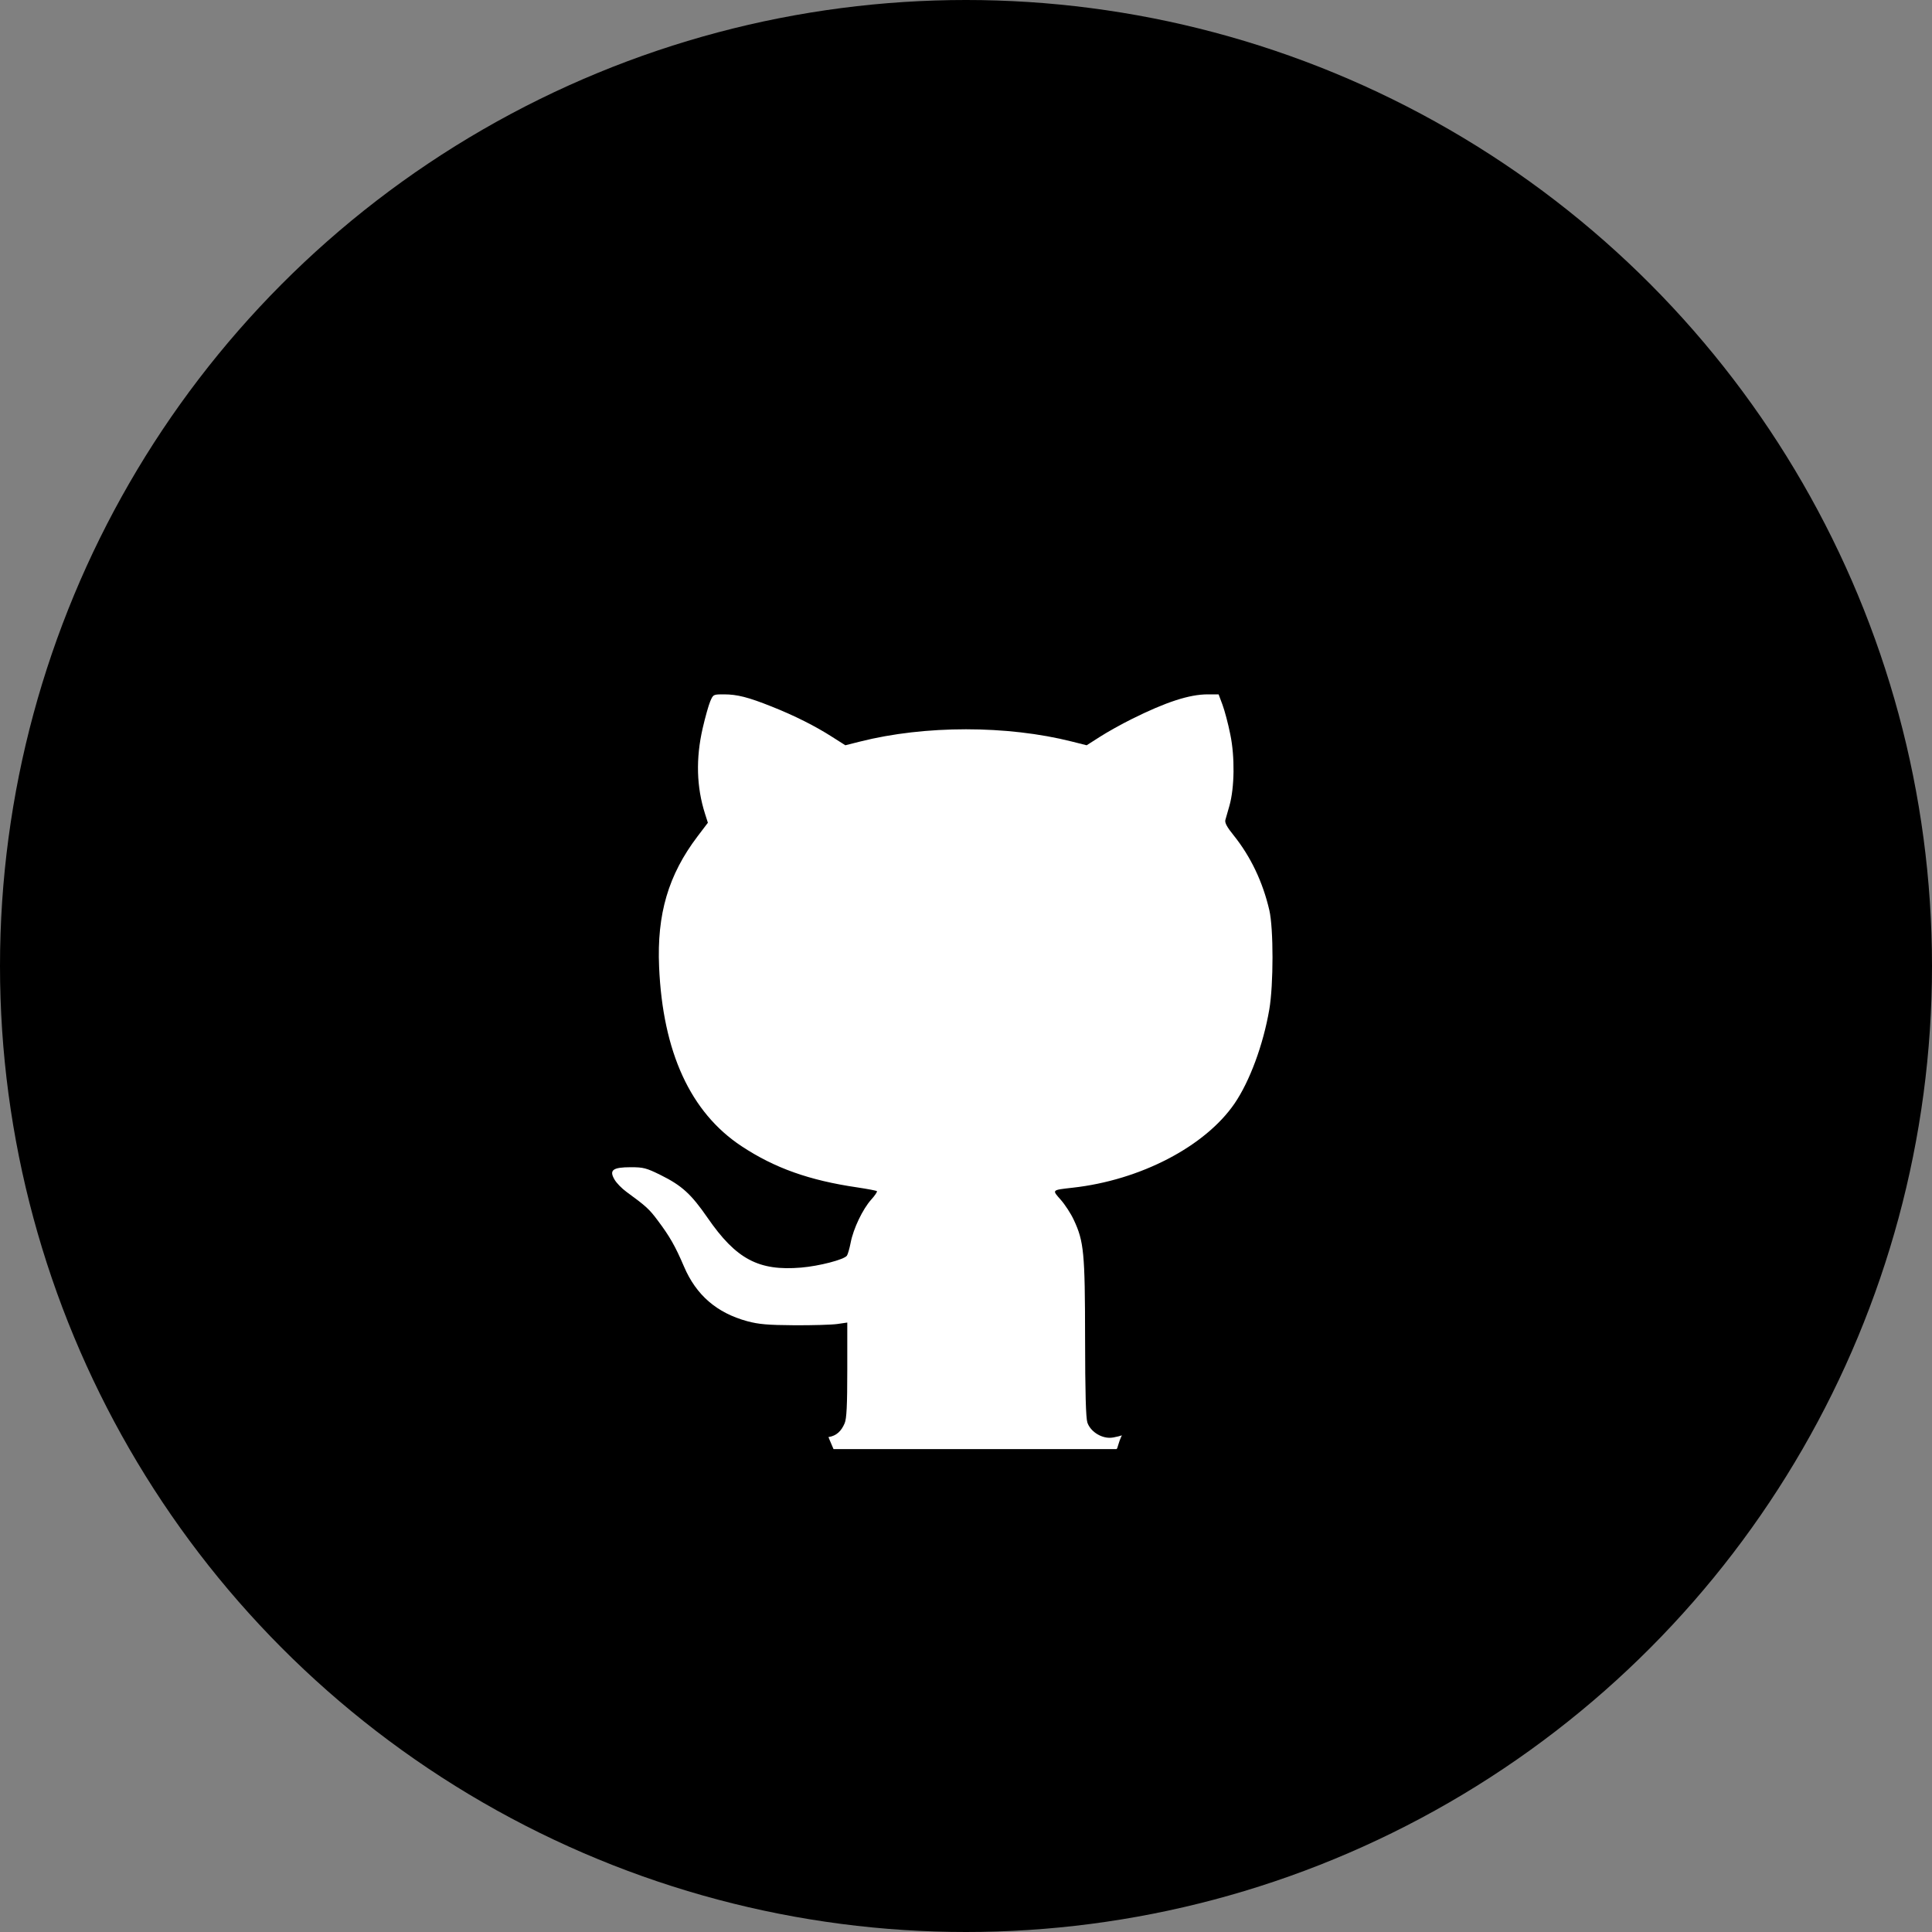 <?xml version="1.0" encoding="UTF-8" standalone="no"?>
<!-- Created with Inkscape (http://www.inkscape.org/) -->

<svg
   width="20mm"
   height="20mm"
   viewBox="0 0 20 20"
   version="1.1"
   id="svg5"
   inkscape:export-filename="C:\Users\fabio\Downloads\In-Blue-Logo.png.original.png"
   inkscape:export-xdpi="96"
   inkscape:export-ydpi="96"
   inkscape:version="1.1.2 (b8e25be833, 2022-02-05)"
   sodipodi:docname="drawing.svg"
   xmlns:inkscape="http://www.inkscape.org/namespaces/inkscape"
   xmlns:sodipodi="http://sodipodi.sourceforge.net/DTD/sodipodi-0.dtd"
   xmlns="http://www.w3.org/2000/svg"
   xmlns:svg="http://www.w3.org/2000/svg">
  <rect x="0" y="0" width="20" height="20" fill="#808080" stroke="none"/>
  <sodipodi:namedview
     id="namedview7"
     pagecolor="#ffffff"
     bordercolor="#666666"
     borderopacity="1.0"
     inkscape:pageshadow="2"
     inkscape:pageopacity="0.0"
     inkscape:pagecheckerboard="false"
     inkscape:document-units="mm"
     showgrid="true"
     inkscape:zoom="6.1148148"
     inkscape:cx="73.346457"
     inkscape:cy="32.298607"
     inkscape:window-width="1920"
     inkscape:window-height="1051"
     inkscape:window-x="-9"
     inkscape:window-y="-9"
     inkscape:window-maximized="1"
     inkscape:current-layer="layer1">
    <inkscape:grid
       type="xygrid"
       id="grid9" />
  </sodipodi:namedview>
  <defs
     id="defs2">
    <clipPath
       clipPathUnits="userSpaceOnUse"
       id="clipPath25776">
      <path
         style="fill:#000000;stroke:#000000;stroke-width:0.265px;stroke-linecap:butt;stroke-linejoin:miter;stroke-opacity:1"
         d="m 5.821,8.202 c 0.783,-0.623 1.461,-1.407 2.348,-1.869 0.073,-0.038 1.315,-0.015 1.744,-0.015 0.142,0 0.287,-0.007 0.428,0 0.488,0.026 0.972,0.185 1.438,0.321 0.275,0.08 0.836,0.26 1.071,0.459 0.116,0.098 0.184,0.207 0.275,0.321 0.027,0.034 0.066,0.057 0.092,0.092 0.076,0.102 0.085,0.206 0.138,0.321 0.008,0.017 0.025,0.028 0.031,0.046 0.005,0.015 -0.003,0.031 0,0.046 -0.007,0.061 0.048,0.1 0.061,0.153 0.016,0.066 0.009,0.15 0.031,0.214 0.006,0.017 0.025,0.028 0.031,0.046 0.021,0.069 0.018,0.143 0.031,0.214 0.009,0.054 0.057,0.272 0.061,0.321 0.005,0.056 -0.007,0.113 0,0.168 0.003,0.027 0.025,0.05 0.031,0.076 0.005,0.025 -0.003,0.051 0,0.076 0.01,0.08 0.038,0.163 0.046,0.245 0.023,0.249 0.015,0.5 0.015,0.75 0,0.282 0.018,0.58 -0.046,0.857 -0.019,0.083 -0.081,0.188 -0.107,0.275 -0.047,0.156 -0.085,0.291 -0.153,0.444 -0.097,0.219 -0.252,0.412 -0.382,0.612 -0.13,0.198 -0.227,0.402 -0.337,0.612 -0.03,0.057 -0.067,0.11 -0.092,0.168 -0.006,0.014 0.006,0.032 0,0.046 -0.015,0.038 -0.043,0.07 -0.061,0.107 -0.057,0.115 -0.092,0.238 -0.153,0.352 -0.012,0.022 -0.033,0.039 -0.046,0.061 -0.029,0.051 -0.031,0.116 -0.061,0.168 -0.058,0.101 -0.11,0.208 -0.168,0.306 -0.04,0.067 -0.095,0.131 -0.138,0.199 -0.015,0.023 -0.015,0.054 -0.031,0.076 -0.043,0.065 -0.1,0.115 -0.153,0.168 -0.038,0.038 -0.064,0.111 -0.092,0.153 -0.002,0.003 -0.036,0.031 -0.046,0.046 -0.033,0.05 -0.043,0.098 -0.061,0.153 -0.005,0.014 -0.024,0.018 -0.031,0.031 -0.014,0.028 -0.017,0.079 -0.031,0.107 -0.006,0.013 -0.023,0.018 -0.031,0.031 -0.055,0.091 0.048,9.26e-4 -0.061,0.122 -0.105,0.116 -0.252,0.198 -0.382,0.275 -0.21,0.124 -0.46,0.25 -0.704,0.291 -0.132,0.022 -0.298,0.015 -0.428,0.015 -0.207,0 -0.222,0.008 -0.49,-0.061 C 9.364,15.791 9.328,15.76 9.286,15.742 9.161,15.688 9.024,15.62 8.934,15.512 8.896,15.467 8.884,15.401 8.842,15.359 8.839,15.356 8.771,15.308 8.766,15.298 8.683,15.133 8.607,14.956 8.536,14.778 8.502,14.693 8.411,14.615 8.353,14.548 8.24,14.42 8.143,14.278 8.031,14.151 7.938,14.044 7.835,13.953 7.71,13.891 c -0.043,-0.022 -0.036,-0.051 -0.076,-0.061 -0.032,-0.008 -0.094,-0.016 -0.122,-0.031 -0.005,-0.002 0.004,-0.012 0,-0.015 -0.166,-0.111 0.04,0.043 -0.076,-0.015 -0.024,-0.012 -0.052,-0.045 -0.076,-0.061 C 7.241,13.629 7.106,13.547 7.006,13.447 6.988,13.429 6.979,13.404 6.961,13.386 6.887,13.312 6.789,13.26 6.716,13.187 6.648,13.119 6.6,13.04 6.532,12.973 c -0.039,-0.039 -0.091,-0.059 -0.122,-0.107 -0.009,-0.013 -0.008,-0.031 -0.015,-0.046 -0.112,-0.224 -0.153,-0.365 -0.199,-0.612 -0.07,-0.371 -0.061,-0.771 -0.061,-1.147 0,-0.464 0,-0.928 0,-1.392 0,-0.168 0,-0.337 0,-0.505 0,-0.06 0.012,-0.14 0,-0.199 -0.015,-0.077 -0.03,-0.152 -0.046,-0.229 -0.007,-0.034 -0.035,-0.059 -0.046,-0.092 -0.008,-0.024 0.006,-0.052 0,-0.076 -0.01,-0.038 -0.04,-0.075 -0.061,-0.107 -0.009,-0.014 0.008,-0.046 0,-0.061 -0.019,-0.039 -0.013,-0.008 -0.031,-0.061 -0.007,-0.022 -0.037,-0.022 -0.046,-0.031 -0.02,-0.02 -0.066,-0.085 -0.084,-0.105"
         id="path25778" />
    </clipPath>
  </defs>
  <g
     inkscape:label="Layer 1"
     inkscape:groupmode="layer"
     id="layer1">
    <circle
       style="fill:#000000;fill-rule:evenodd;stroke-width:0.286;fill-opacity:1"
       id="path263"
       cx="10"
       cy="10"
       r="10"
       inkscape:export-filename="C:\Users\fabio\Downloads\In-Blue-Logo.png.original.png"
       inkscape:export-xdpi="96"
       inkscape:export-ydpi="96" />
    <path
       style="fill:#000000;stroke-width:0.044"
       id="path6706"
       d="" />
    <path
       style="fill:#ffffff;stroke-width:0.02"
       d="m 5.003,12.769 c 0.002,-1.962 0.006,-2.207 0.029,-2.026 0.142,1.114 0.609,2.07 1.413,2.898 0.5,0.514 1.133,0.925 1.808,1.174 0.287,0.106 0.421,0.084 0.491,-0.082 0.02,-0.047 0.027,-0.183 0.027,-0.552 v -0.49 l -0.103,0.015 c -0.056,0.008 -0.256,0.014 -0.444,0.013 -0.278,-0.002 -0.369,-0.01 -0.489,-0.042 C 7.42,13.591 7.207,13.407 7.081,13.112 6.99,12.899 6.933,12.8 6.811,12.637 6.721,12.516 6.689,12.487 6.485,12.338 6.437,12.303 6.381,12.246 6.361,12.21 6.304,12.113 6.343,12.083 6.53,12.083 c 0.131,0 0.161,0.008 0.309,0.081 0.22,0.109 0.316,0.197 0.486,0.443 0.296,0.429 0.529,0.552 0.969,0.515 0.187,-0.016 0.442,-0.082 0.473,-0.123 0.009,-0.012 0.027,-0.073 0.039,-0.135 0.028,-0.146 0.125,-0.348 0.213,-0.446 0.038,-0.042 0.064,-0.081 0.059,-0.087 -0.006,-0.006 -0.097,-0.023 -0.203,-0.039 C 8.376,12.219 8.018,12.091 7.676,11.865 7.148,11.516 6.861,10.892 6.823,10.009 6.799,9.462 6.919,9.056 7.221,8.658 L 7.328,8.517 7.298,8.423 C 7.21,8.147 7.202,7.852 7.274,7.539 c 0.026,-0.113 0.061,-0.238 0.078,-0.278 0.031,-0.073 0.032,-0.073 0.143,-0.073 0.136,2.813e-4 0.25,0.029 0.493,0.126 0.237,0.094 0.453,0.203 0.626,0.314 L 8.751,7.715 8.902,7.677 c 0.671,-0.17 1.525,-0.17 2.196,0 l 0.151,0.038 0.138,-0.088 c 0.076,-0.049 0.223,-0.131 0.328,-0.183 0.355,-0.177 0.597,-0.256 0.788,-0.256 h 0.112 l 0.04,0.107 c 0.022,0.059 0.059,0.197 0.081,0.308 0.048,0.231 0.044,0.55 -0.009,0.738 -0.017,0.059 -0.035,0.125 -0.042,0.147 -0.008,0.028 0.016,0.074 0.087,0.161 0.175,0.219 0.3,0.48 0.368,0.773 0.044,0.191 0.044,0.771 -2.95e-4,1.028 -0.063,0.367 -0.203,0.744 -0.36,0.974 -0.305,0.444 -0.974,0.793 -1.675,0.871 -0.22,0.025 -0.216,0.021 -0.124,0.125 0.044,0.05 0.105,0.143 0.135,0.208 0.105,0.224 0.116,0.34 0.117,1.225 7.82e-4,0.571 0.008,0.826 0.024,0.874 0.03,0.087 0.132,0.157 0.231,0.157 0.174,0 0.894,-0.327 1.264,-0.574 0.65,-0.434 1.216,-1.04 1.61,-1.724 0.311,-0.541 0.53,-1.208 0.609,-1.854 0.023,-0.187 0.026,0.066 0.028,2.028 l 0.002,2.241 h -5 -5 z"
       id="path19366"
       clip-path="url(#clipPath25776)" />
  </g>
</svg>
